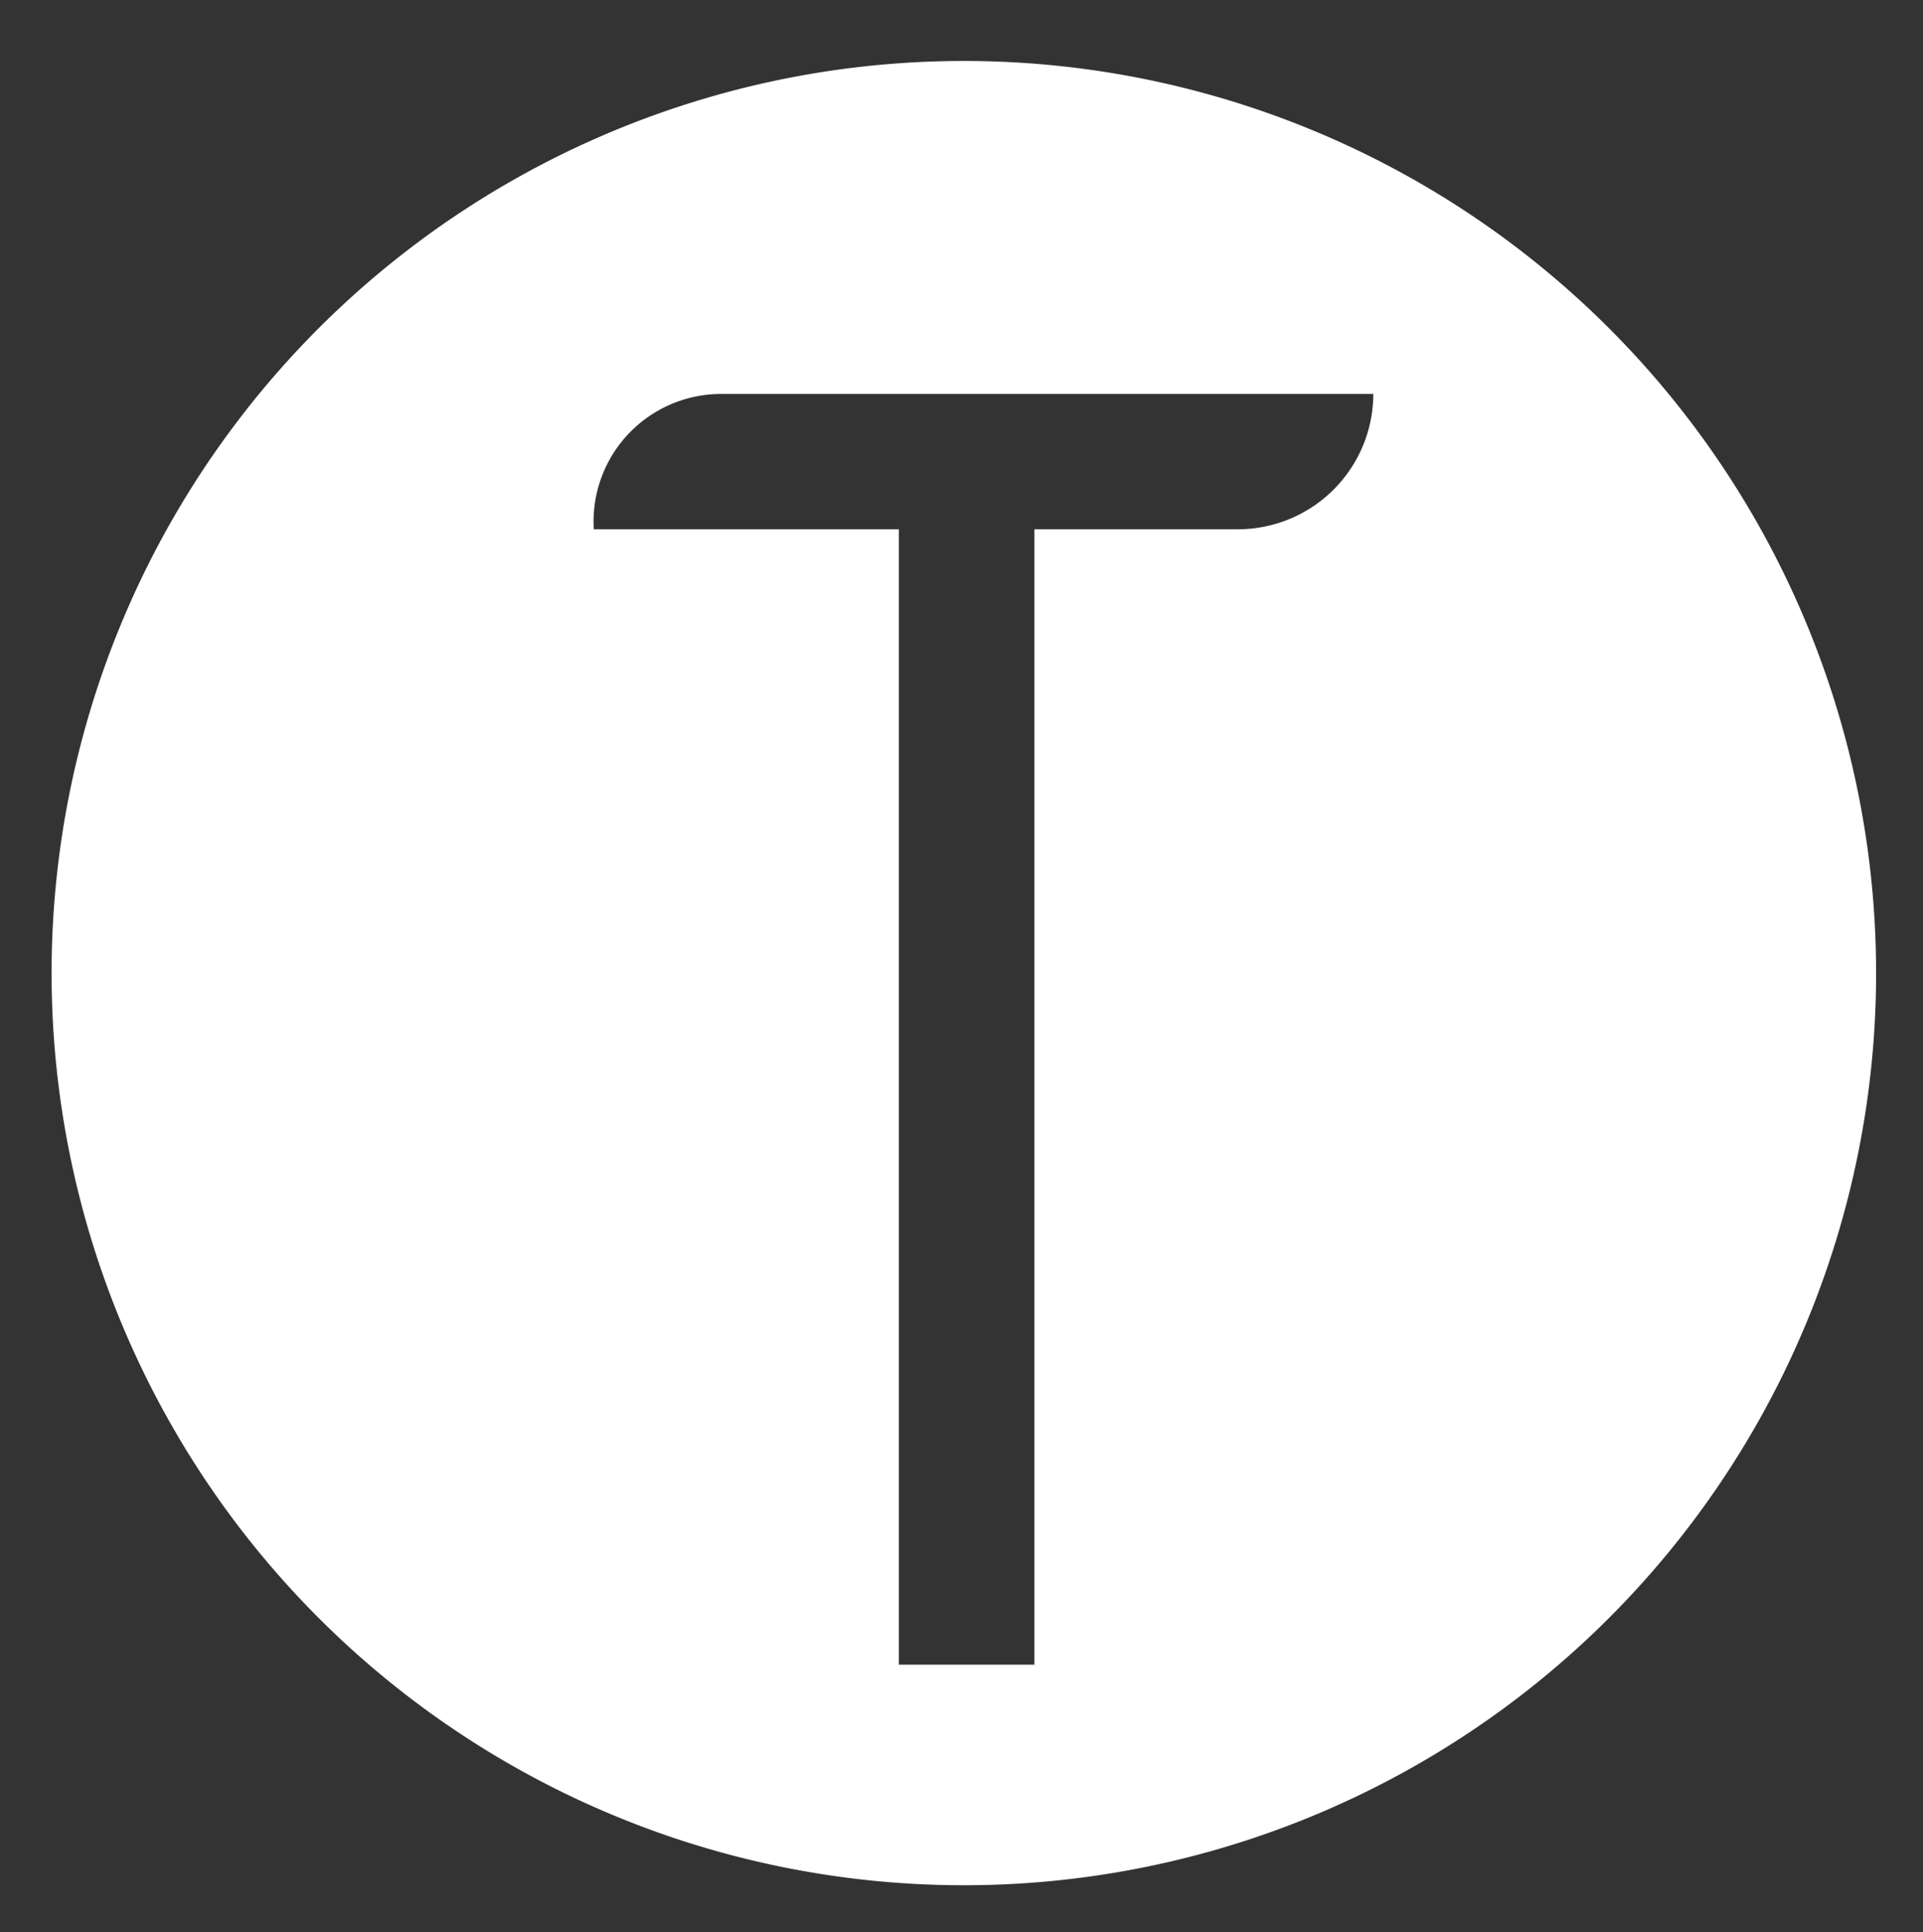 <svg id="Layer_1" data-name="Layer 1" xmlns="http://www.w3.org/2000/svg" viewBox="0 0 205 206"><rect x="0" y="0" width="205" height="206" fill="#333333" stroke="none"/><defs><style>.cls-1{fill:#fff;}</style></defs><title>Artboard 5</title><path class="cls-1" d="M102.75,6.5A97.25,97.25,0,1,0,200,103.75,97.25,97.25,0,0,0,102.75,6.5ZM132,56.43H110.27V177.48H95.82V56.43H63.3A13.61,13.61,0,0,1,76.87,42h69.53A14.45,14.45,0,0,1,132,56.43Z"/></svg>